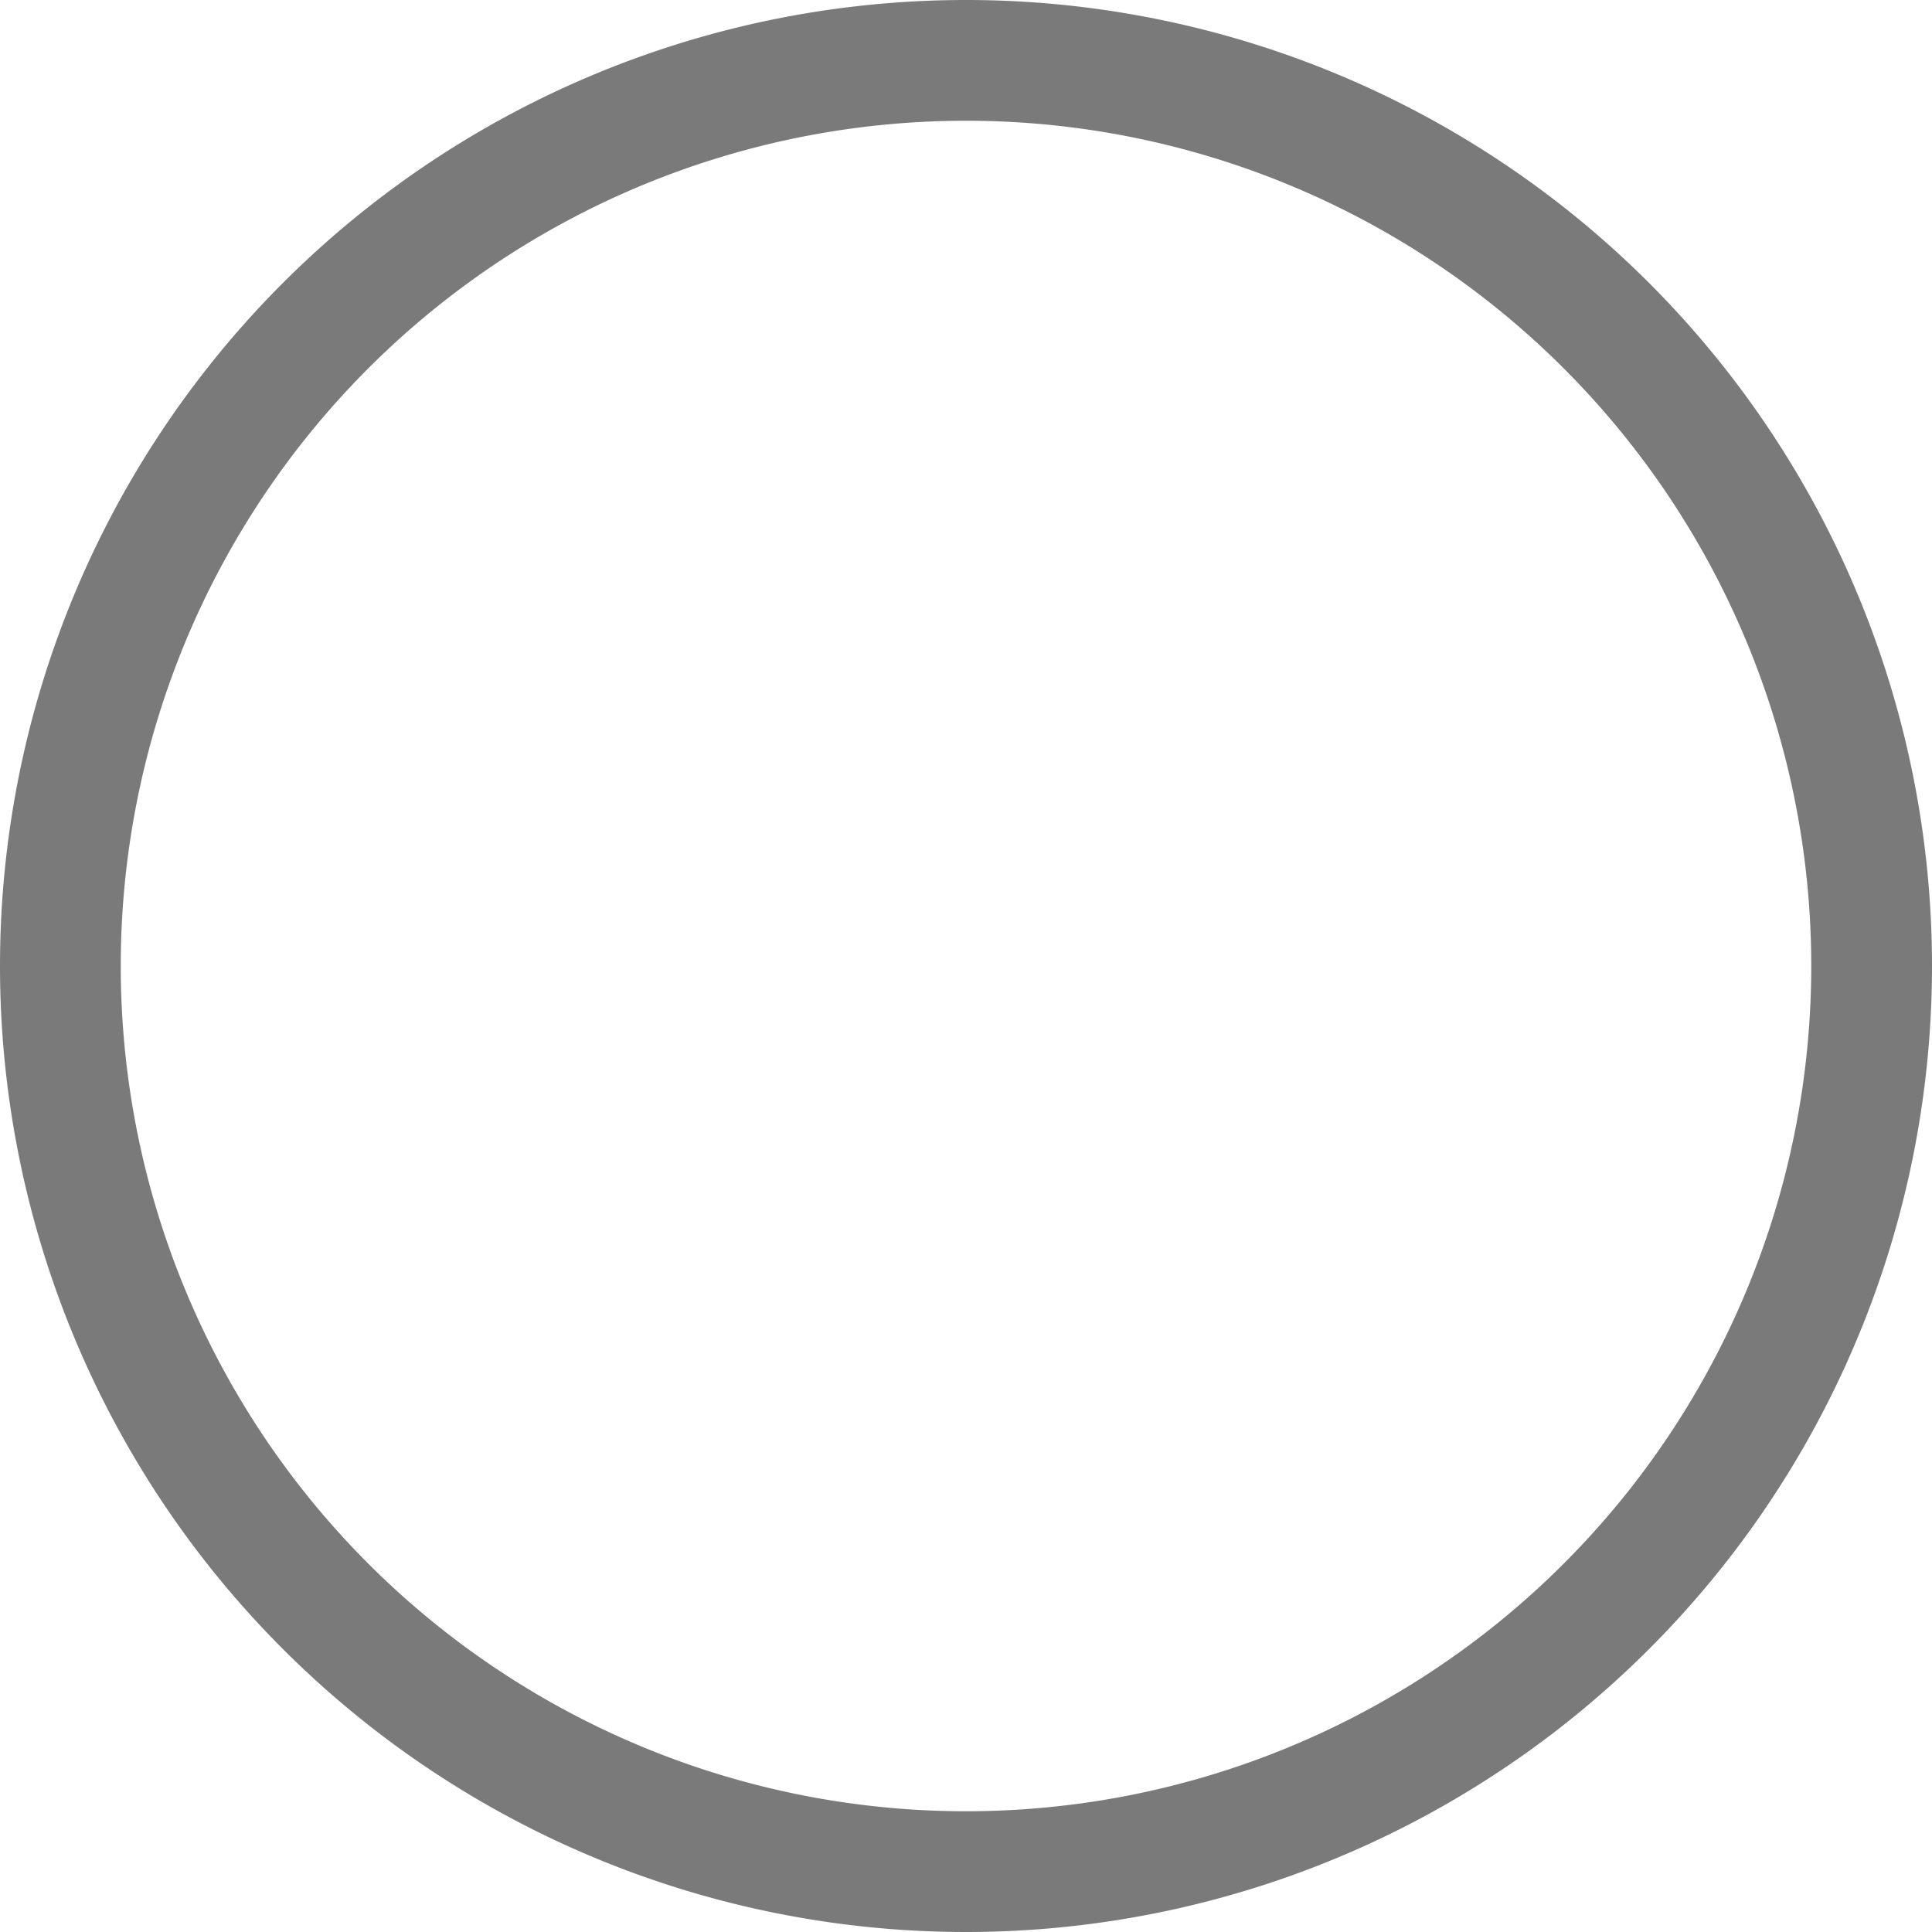 <svg xmlns="http://www.w3.org/2000/svg" width="24" height="24" fill="#7A7A7A" class="bi bi-circle" viewBox="0 0 16 16">
  <path d="M8 15A7 7 0 1 1 8 1a7 7 0 0 1 0 14zm0 1A8 8 0 1 0 8 0a8 8 0 0 0 0 16z"/>
</svg>